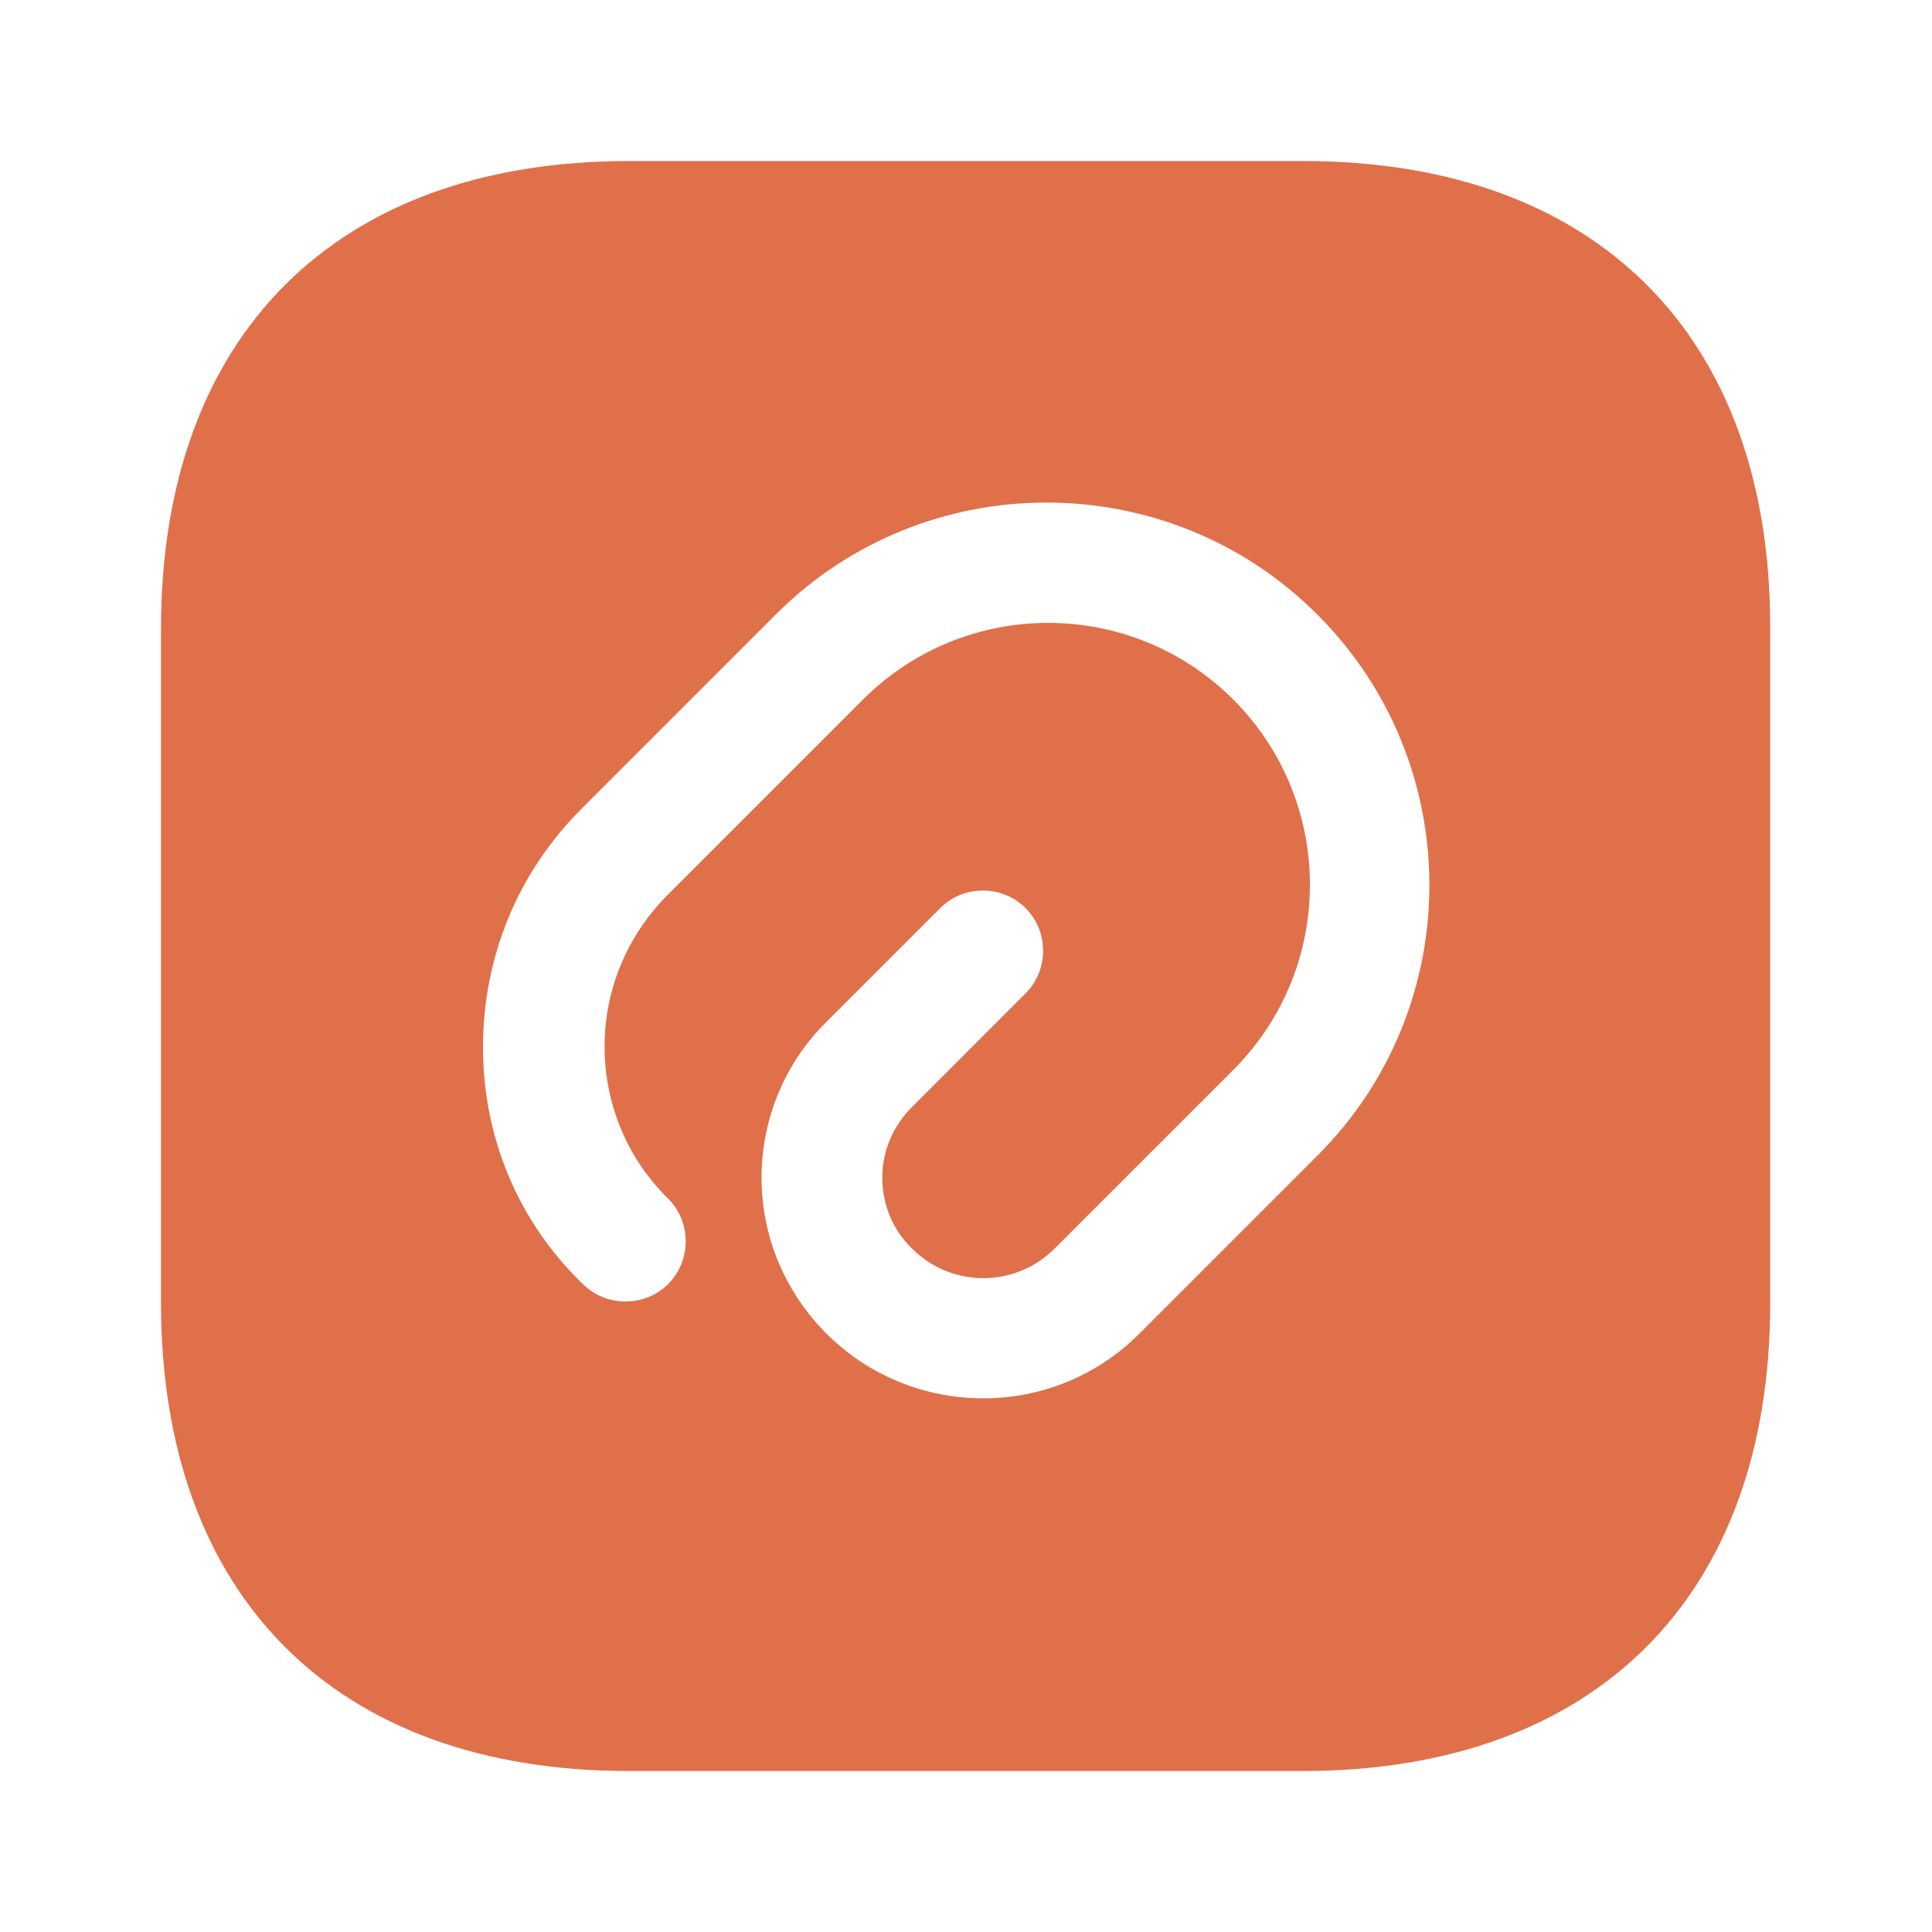 <svg width="40" height="40" viewBox="0 0 40 40" fill="none" xmlns="http://www.w3.org/2000/svg">
<path d="M26.983 3.334H13.017C6.95 3.334 3.333 6.951 3.333 13.017V26.967C3.333 33.051 6.95 36.667 13.017 36.667H26.967C33.033 36.667 36.65 33.051 36.65 26.984V13.017C36.667 6.951 33.05 3.334 26.983 3.334ZM27.284 23.917L23.584 27.617C22.683 28.517 21.517 28.951 20.35 28.951C19.183 28.951 18 28.501 17.117 27.617C16.25 26.751 15.767 25.601 15.767 24.384C15.767 23.167 16.25 22.001 17.117 21.151L19.467 18.801C19.95 18.317 20.75 18.317 21.233 18.801C21.717 19.284 21.717 20.084 21.233 20.567L18.884 22.917C18.483 23.317 18.267 23.834 18.267 24.384C18.267 24.934 18.483 25.467 18.884 25.851C19.7 26.667 21.017 26.667 21.834 25.851L25.534 22.151C27.65 20.034 27.65 16.601 25.534 14.484C23.417 12.367 19.983 12.367 17.867 14.484L13.834 18.517C12.983 19.367 12.517 20.484 12.517 21.667C12.517 22.851 12.983 23.984 13.834 24.817C14.317 25.301 14.317 26.101 13.834 26.584C13.35 27.067 12.55 27.067 12.067 26.584C10.733 25.301 10 23.551 10 21.684C10 19.817 10.717 18.067 12.034 16.751L16.067 12.717C19.15 9.634 24.183 9.634 27.267 12.717C30.367 15.801 30.367 20.834 27.284 23.917Z" fill="#E0704A"/>
</svg>

